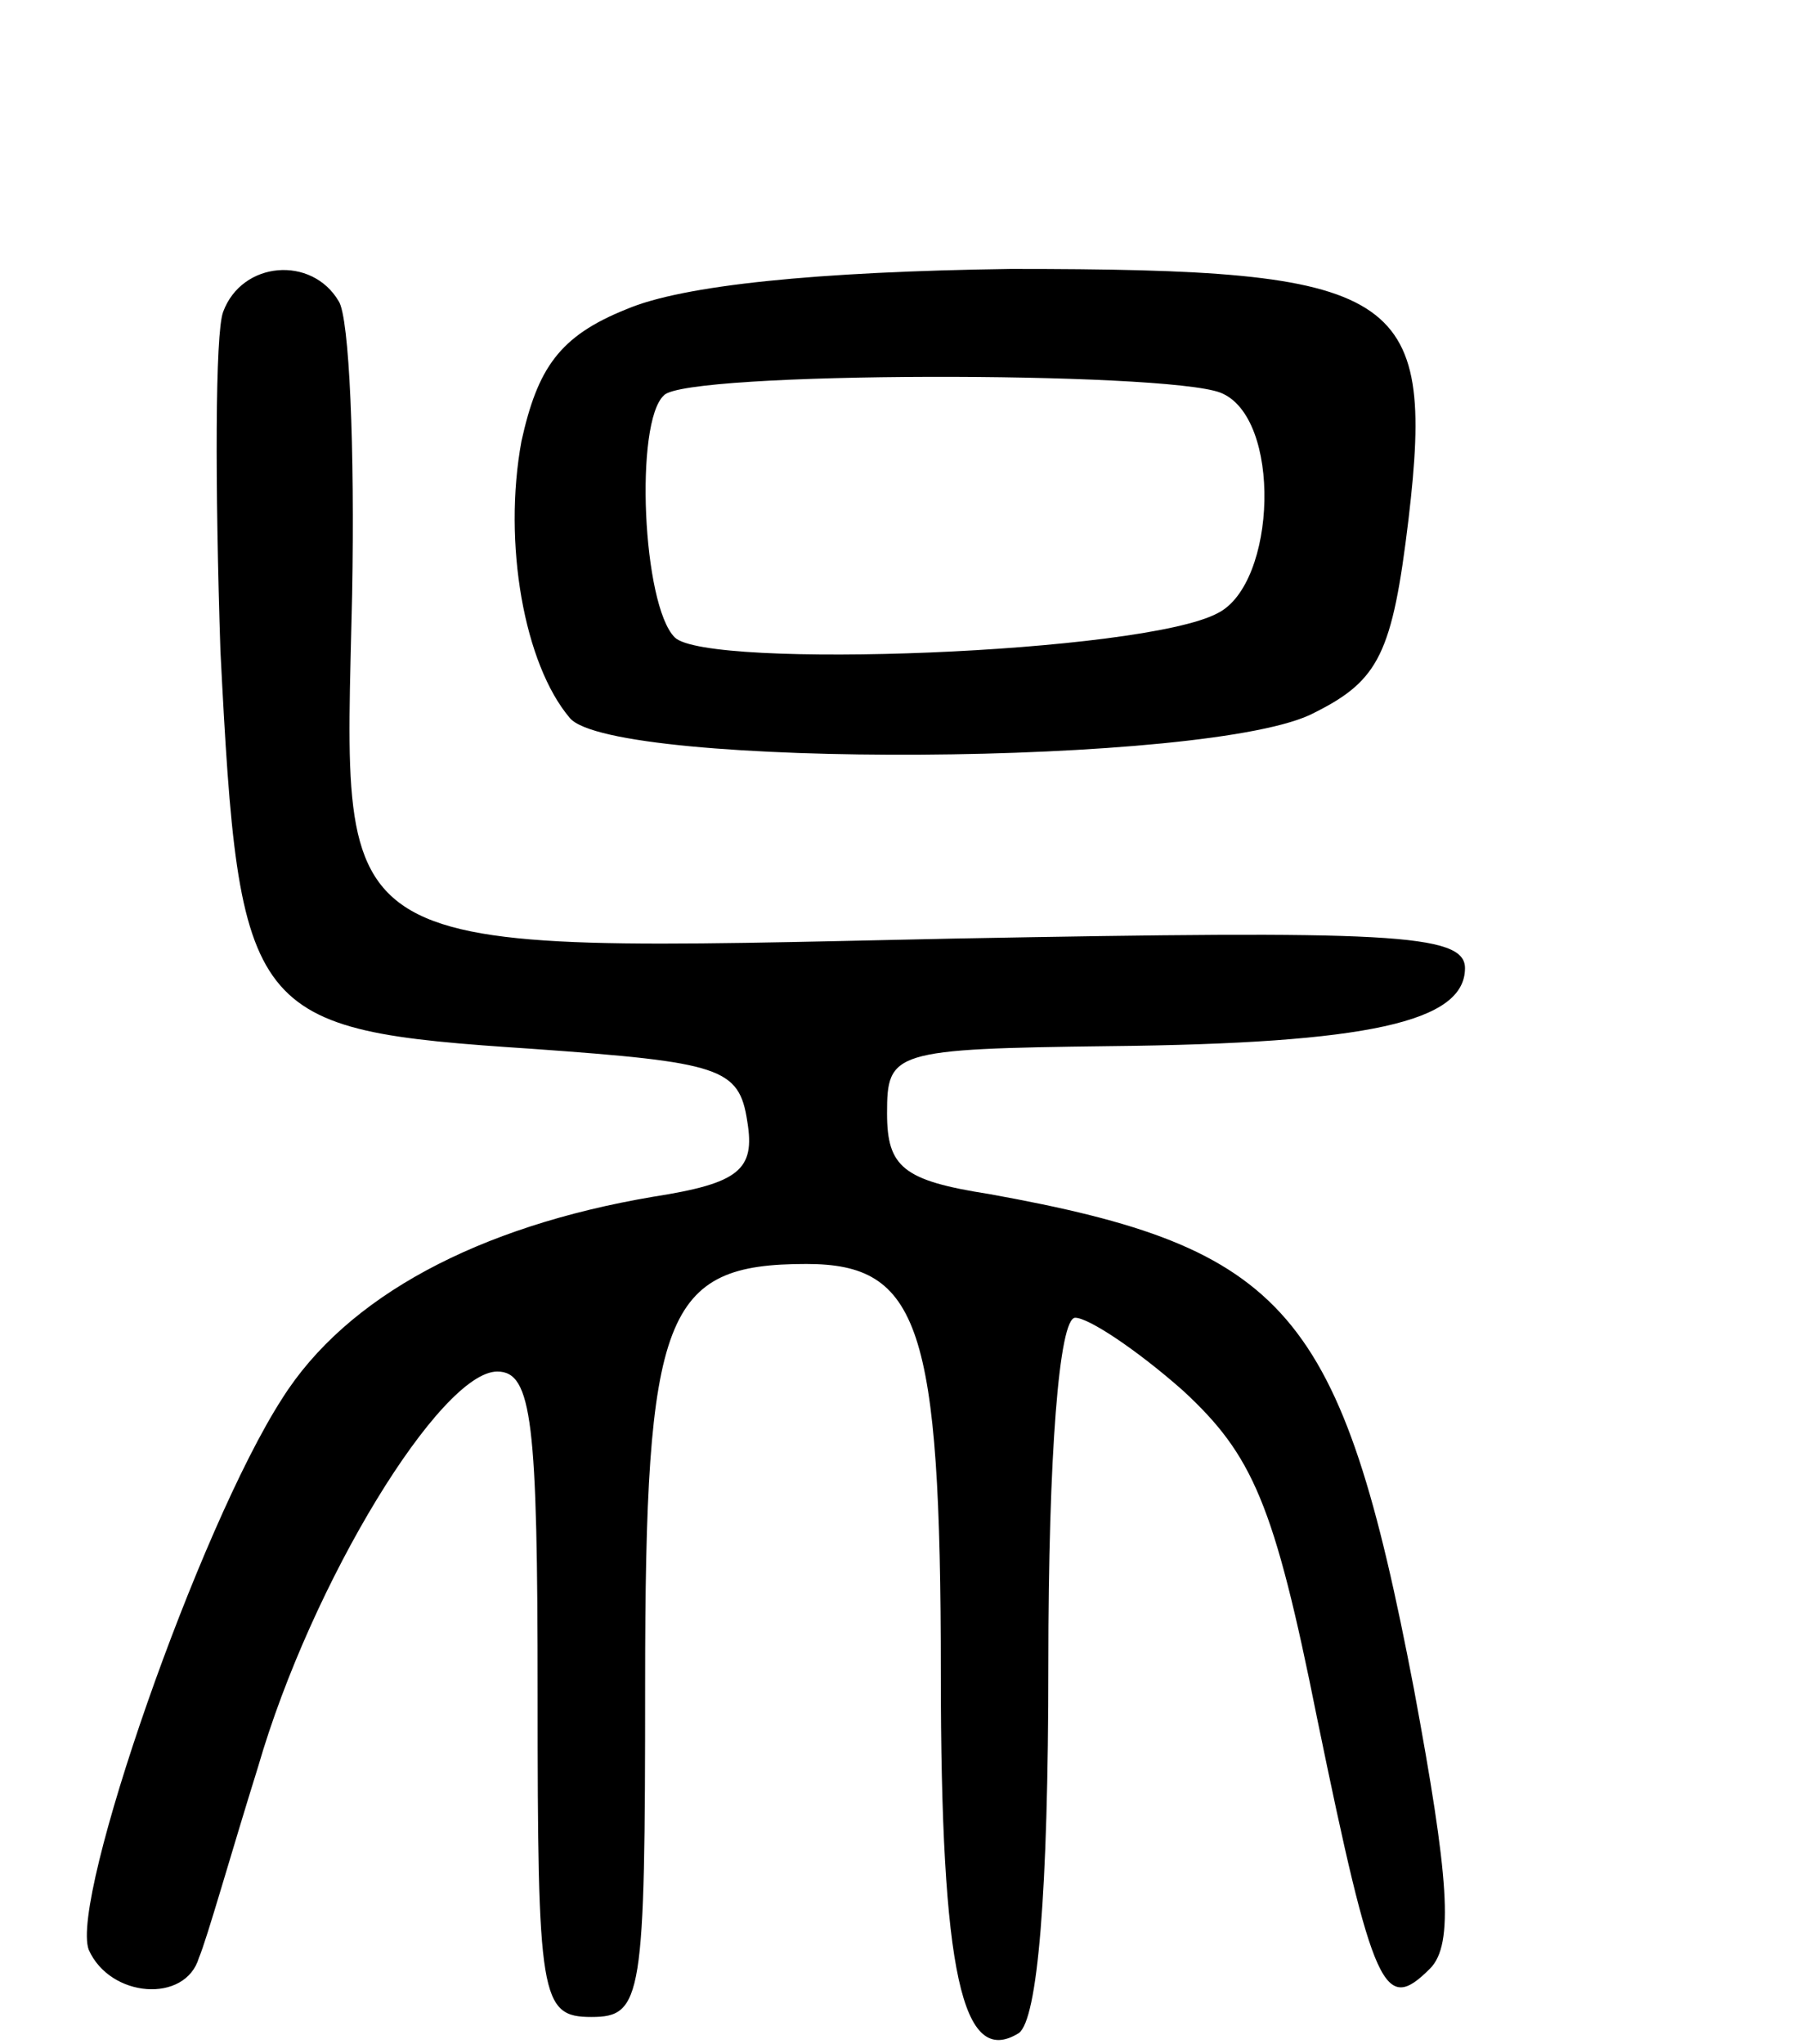 <svg version="1.0" xmlns="http://www.w3.org/2000/svg"
 width="67pt" height="76pt" viewBox="0 0 67 76"
 preserveAspectRatio="xMidYMid meet">
<g transform="translate(0,76) scale(0.1,-0.1)"
fill="#000000" stroke="none">
<path d="M83 644 c-3 -8 -3 -65 -1 -126 7 -137 10 -141 116 -148 70 -5 77 -7
80 -27 3 -18 -3 -23 -35 -28 -65 -11 -114 -37 -138 -75 -31 -48 -79 -186 -72
-205 8 -18 36 -20 41 -3 3 7 12 39 22 71 20 69 68 147 89 147 13 0 15 -19 15
-120 0 -113 1 -120 20 -120 19 0 20 7 20 124 0 138 7 156 60 156 42 0 50 -23
50 -152 0 -112 8 -147 29 -134 7 5 11 52 11 137 0 78 4 129 10 129 5 0 23 -12
40 -27 26 -24 34 -42 50 -122 21 -102 25 -110 42 -93 9 9 7 34 -6 104 -27 141
-47 164 -158 184 -32 5 -38 10 -38 30 0 23 2 24 83 25 96 1 132 9 132 29 0 13
-29 14 -190 11 -237 -5 -227 -10 -224 128 1 54 -1 103 -5 109 -10 17 -36 15
-43 -4z"/>
<path d="M233 645 c-25 -10 -33 -22 -39 -49 -7 -38 1 -83 18 -103 16 -19 240
-18 277 2 24 12 29 22 35 72 10 85 -3 93 -148 93 -72 -1 -122 -6 -143 -15z
m221 -31 c23 -9 21 -71 -1 -82 -28 -15 -190 -21 -202 -9 -12 12 -15 80 -4 90
8 9 186 9 207 1z"/>
</g>
</svg>
